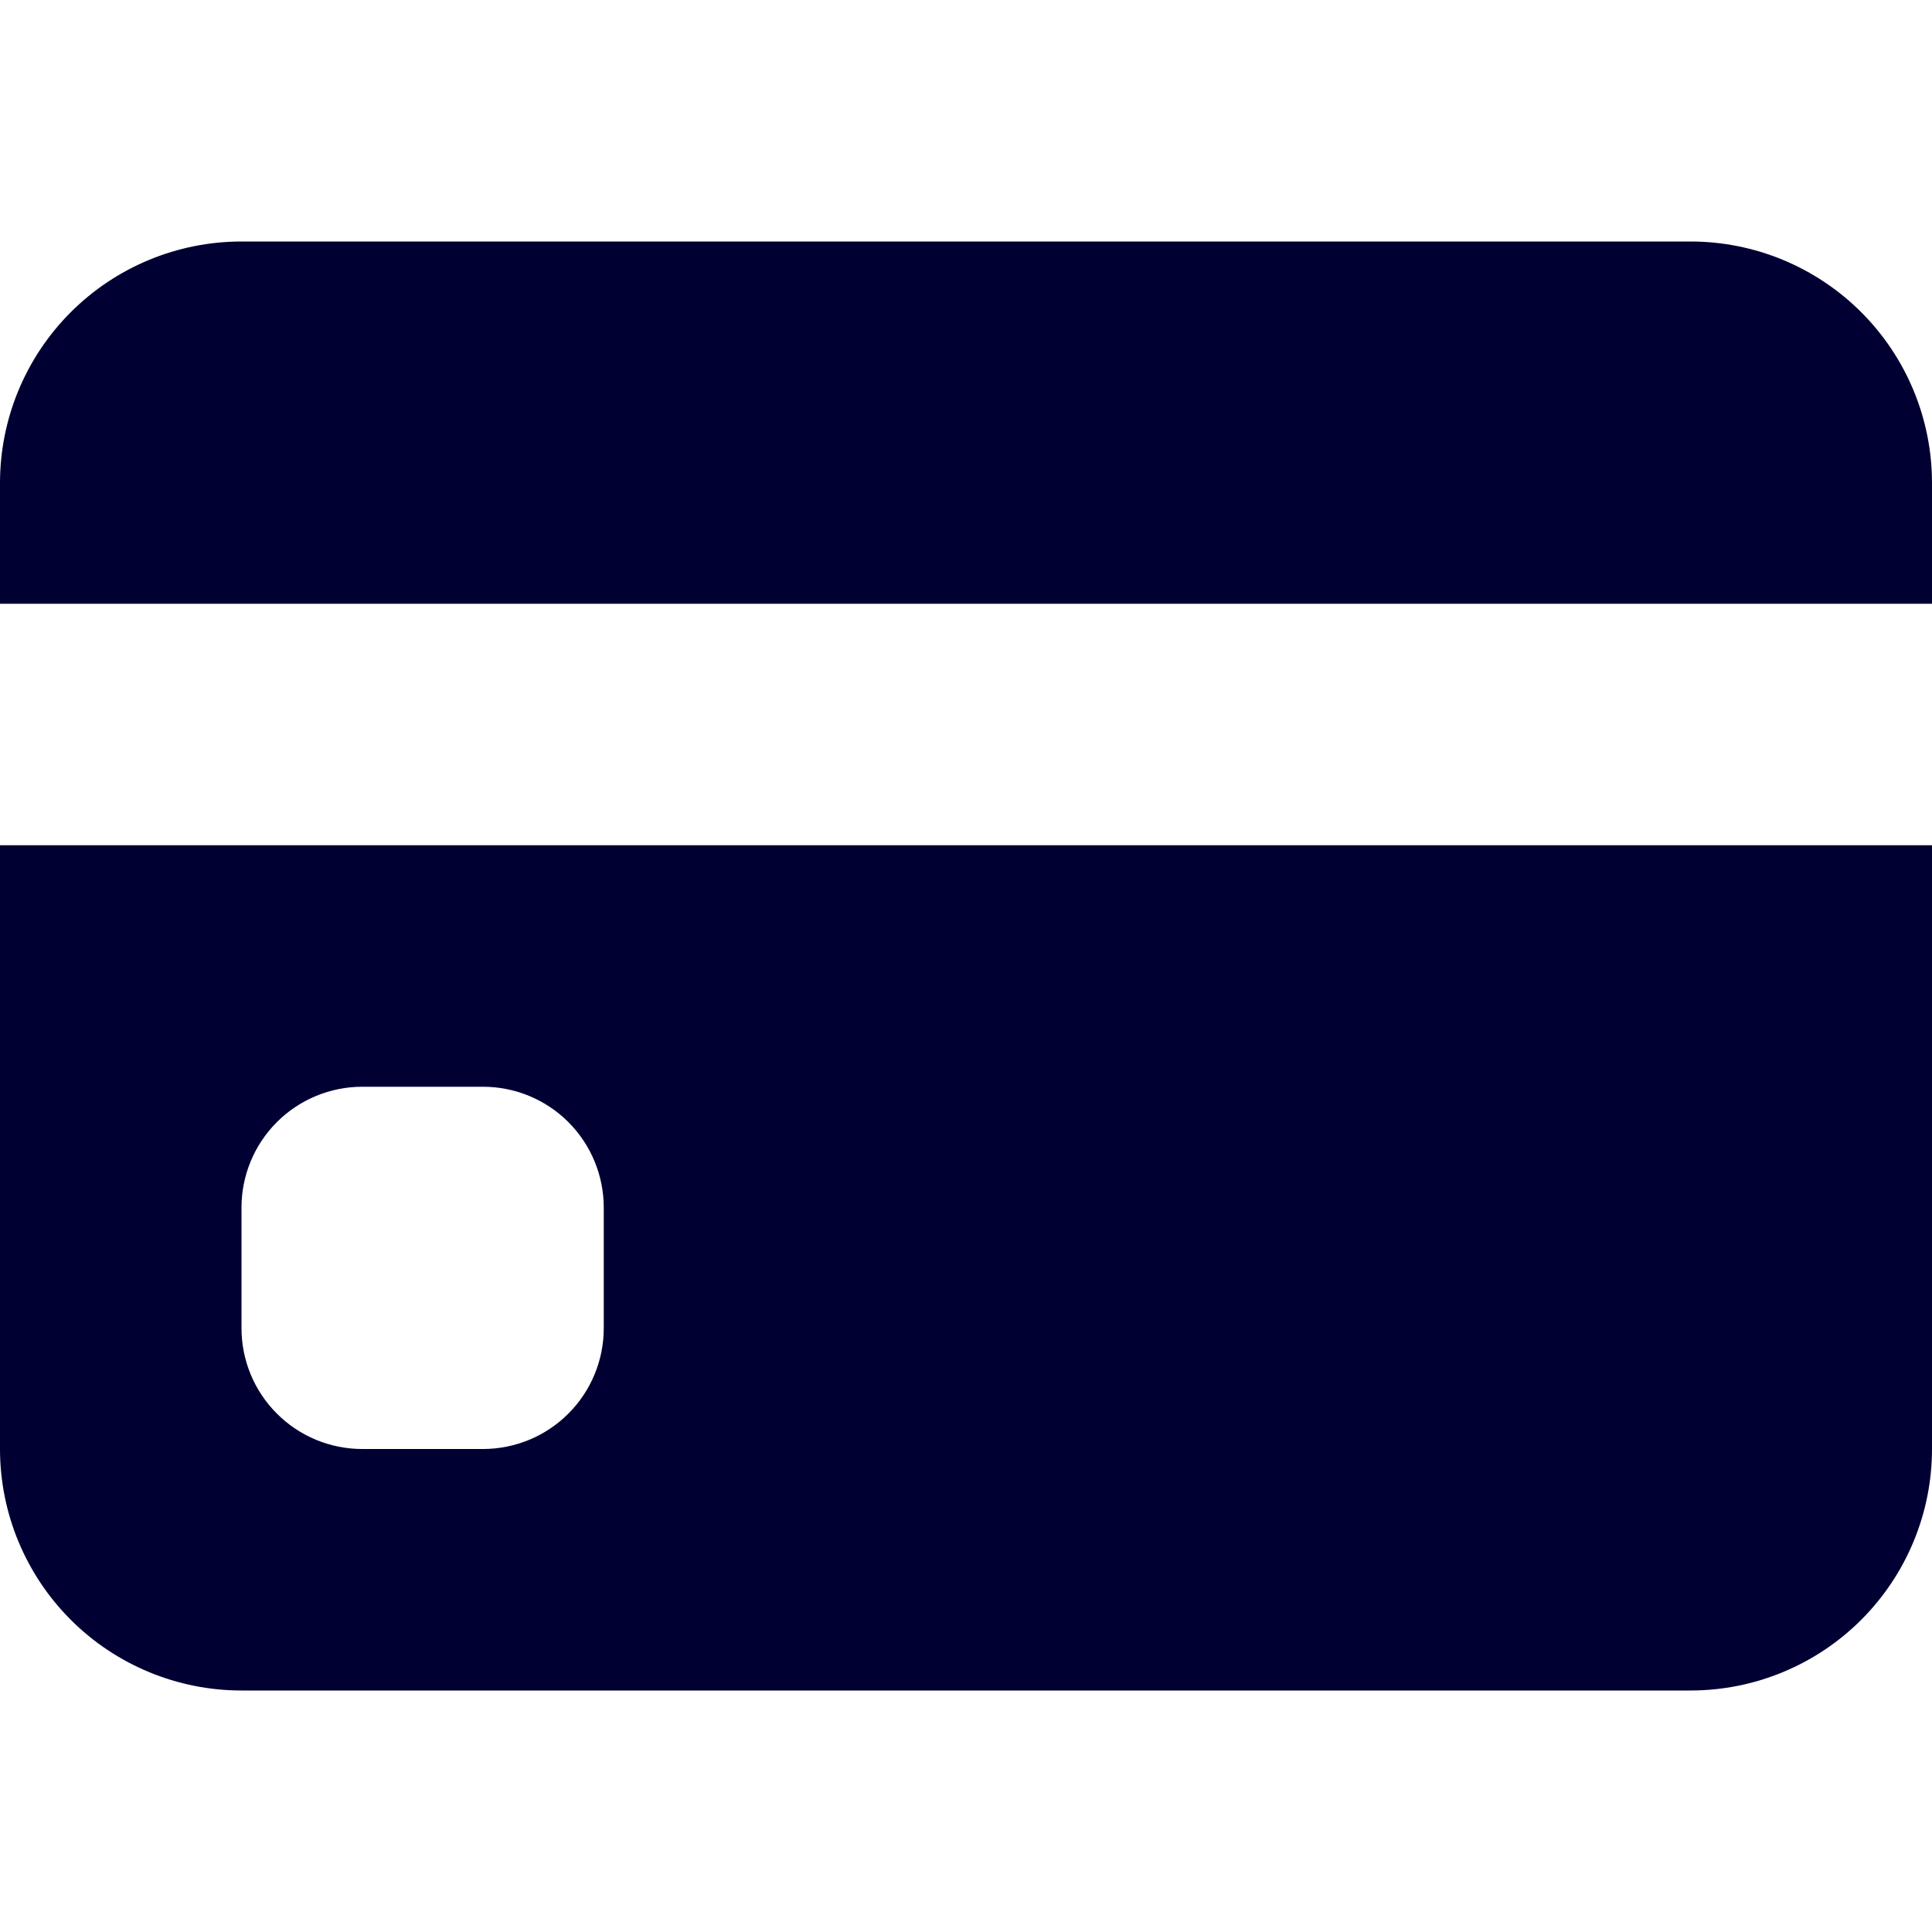 <svg width="54" height="54" viewBox="0 0 54 54" fill="none" xmlns="http://www.w3.org/2000/svg">
<path d="M0 13.5C0 11.71 0.711 9.993 1.977 8.727C3.243 7.461 4.96 6.75 6.75 6.75H47.25C49.04 6.75 50.757 7.461 52.023 8.727C53.289 9.993 54 11.71 54 13.5V16.875H0V13.5ZM0 23.625V40.5C0 42.29 0.711 44.007 1.977 45.273C3.243 46.539 4.96 47.25 6.75 47.25H47.25C49.04 47.25 50.757 46.539 52.023 45.273C53.289 44.007 54 42.29 54 40.5V23.625H0ZM10.125 30.375H13.5C14.395 30.375 15.254 30.731 15.886 31.363C16.519 31.997 16.875 32.855 16.875 33.75V37.125C16.875 38.02 16.519 38.879 15.886 39.511C15.254 40.144 14.395 40.5 13.5 40.5H10.125C9.23 40.5 8.371 40.144 7.739 39.511C7.106 38.879 6.75 38.02 6.75 37.125V33.75C6.75 32.855 7.106 31.997 7.739 31.363C8.371 30.731 9.23 30.375 10.125 30.375Z" fill="#000033"/>
</svg>
